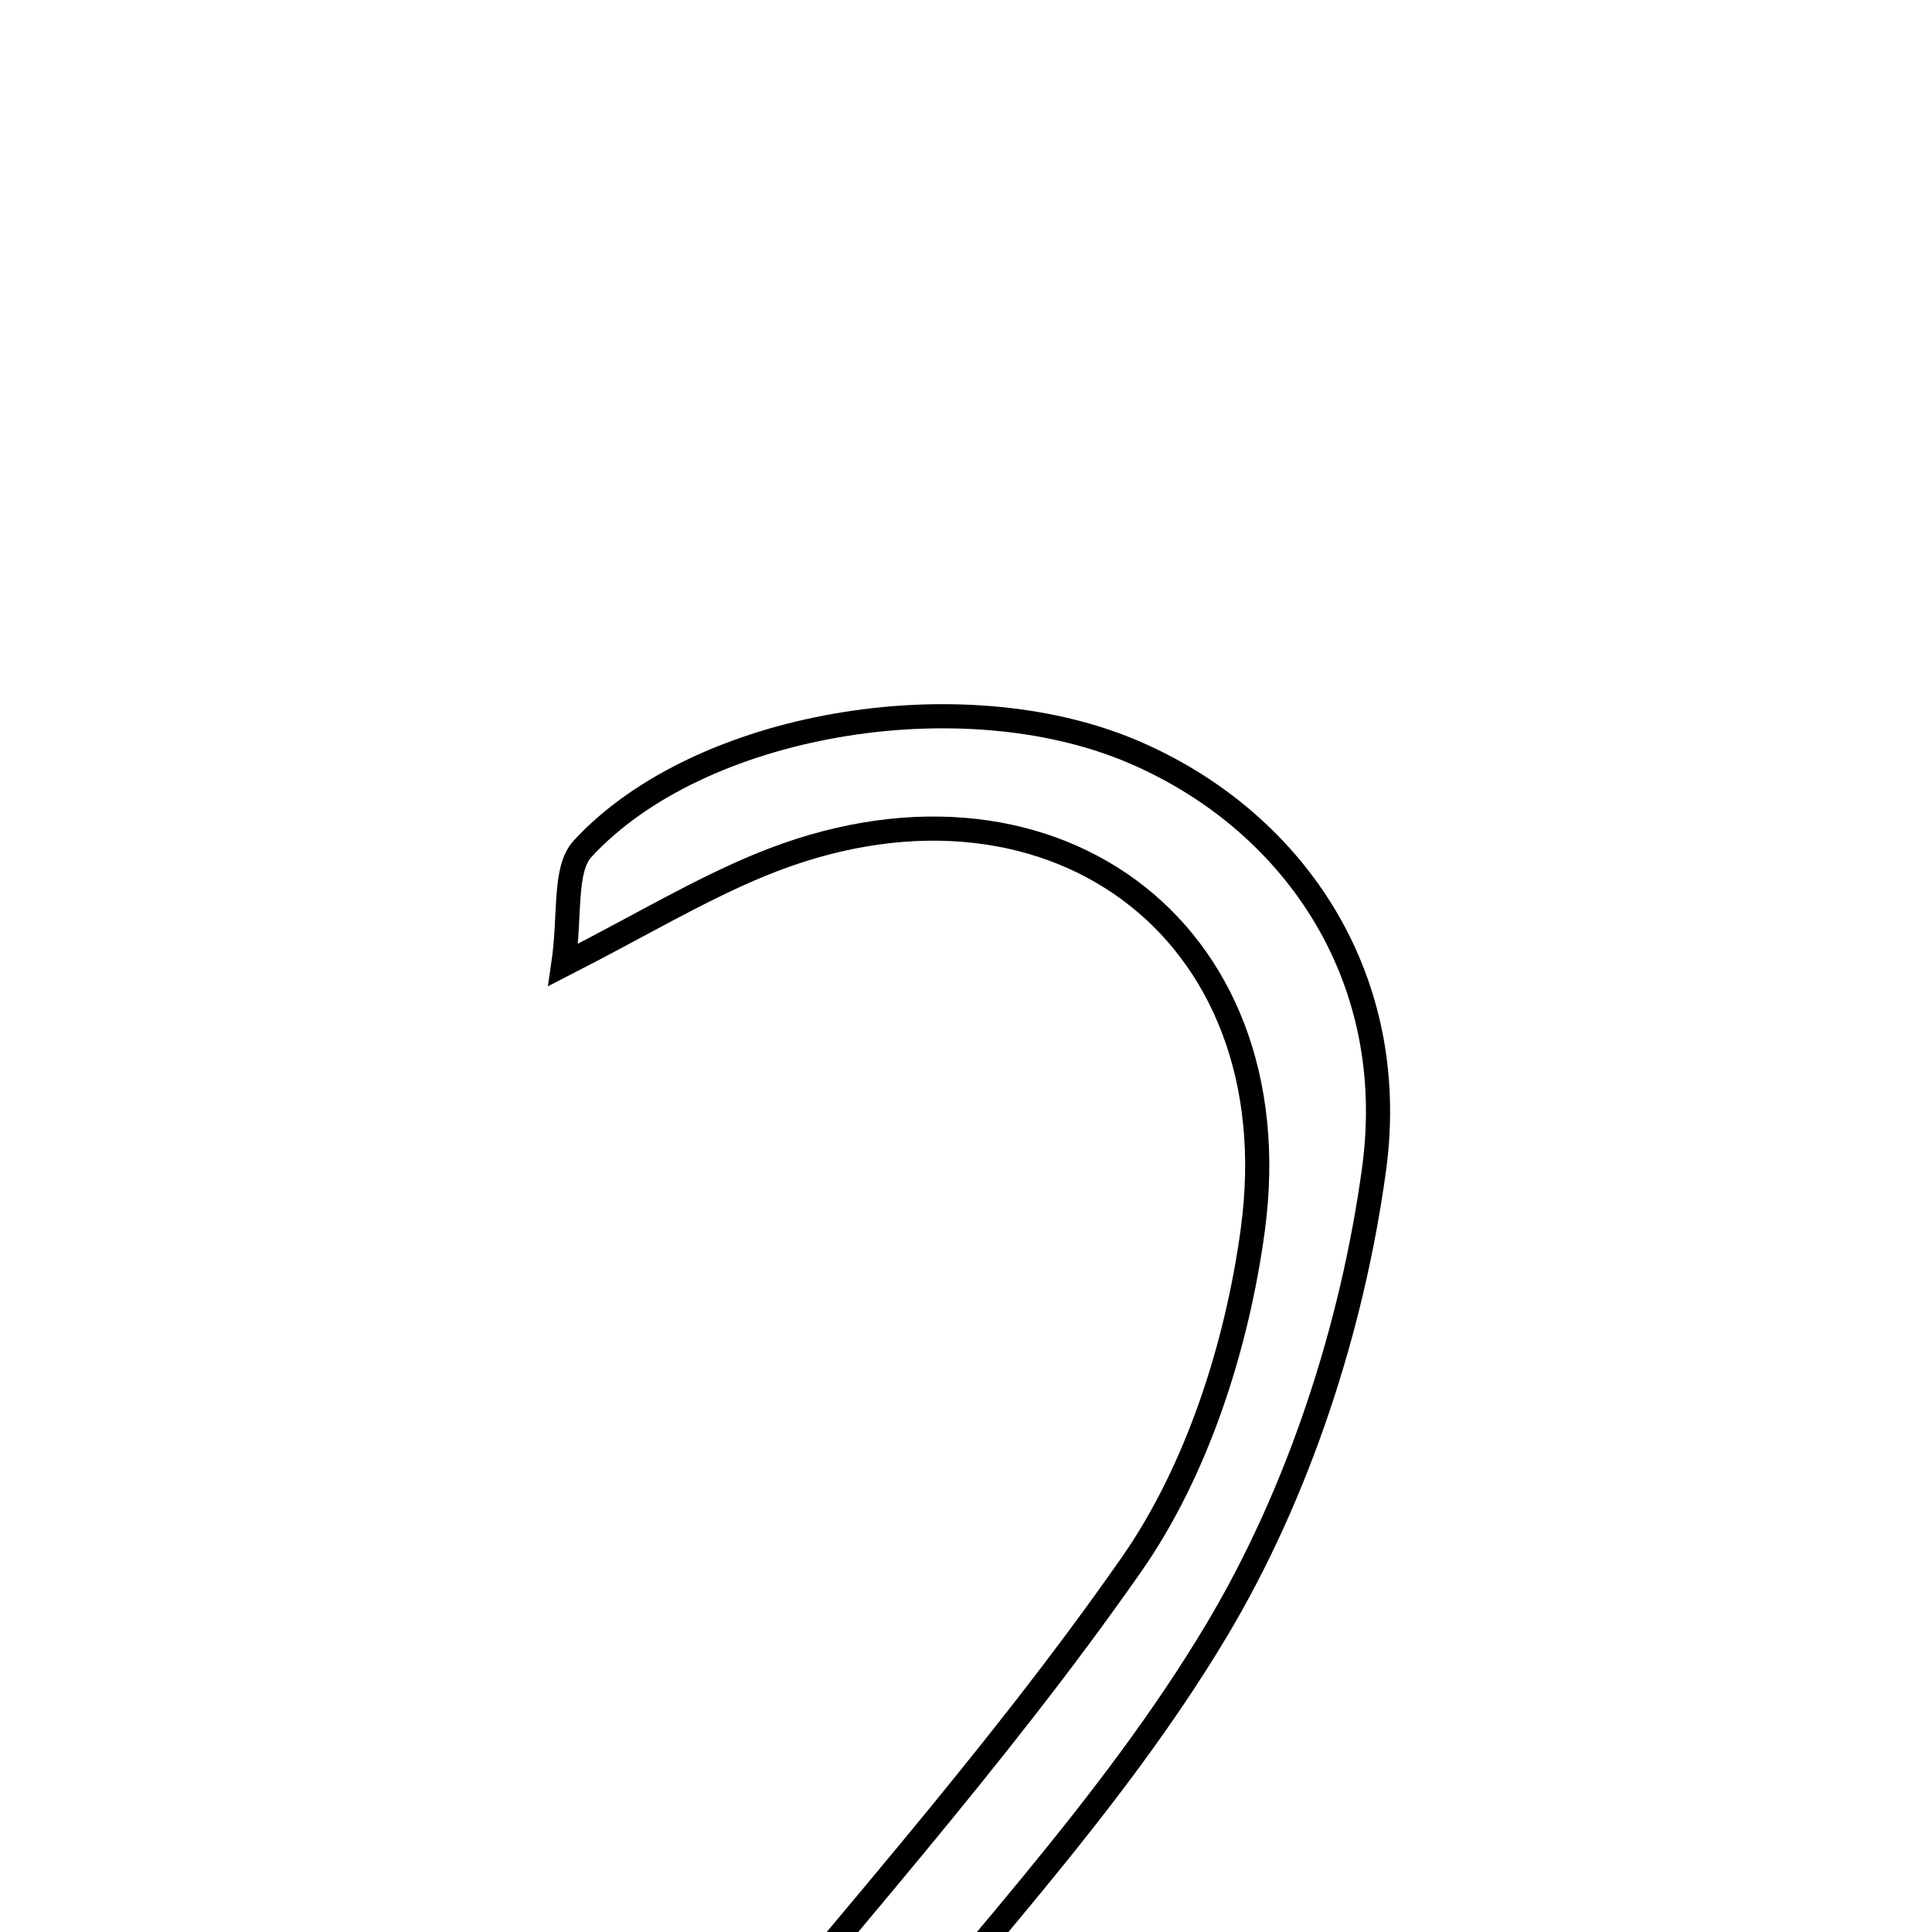 <svg xmlns="http://www.w3.org/2000/svg" viewBox="0.0 0.0 24.0 24.0" height="200px" width="200px"><path fill="none" stroke="black" stroke-width=".3" stroke-opacity="1.0"  filling="0" d="M14.05 9.328 C16.024 10.157 17.401 12.088 17.069 14.524 C16.8 16.495 16.132 18.545 15.116 20.247 C13.795 22.46 11.954 24.363 10.193 26.579 C12.87 27.483 15.729 26.218 18.226 27.349 C18.202 27.599 18.176 27.848 18.151 28.098 C14.569 28.098 10.988 28.098 7.155 28.098 C7.609 27.51 8.014 26.962 8.443 26.433 C10.329 24.11 12.347 21.882 14.055 19.436 C14.874 18.263 15.367 16.718 15.562 15.282 C16.074 11.512 12.984 9.284 9.441 10.746 C8.681 11.059 7.969 11.489 6.997 11.986 C7.089 11.363 7 10.801 7.238 10.543 C8.686 8.973 11.927 8.436 14.05 9.328"></path></svg>